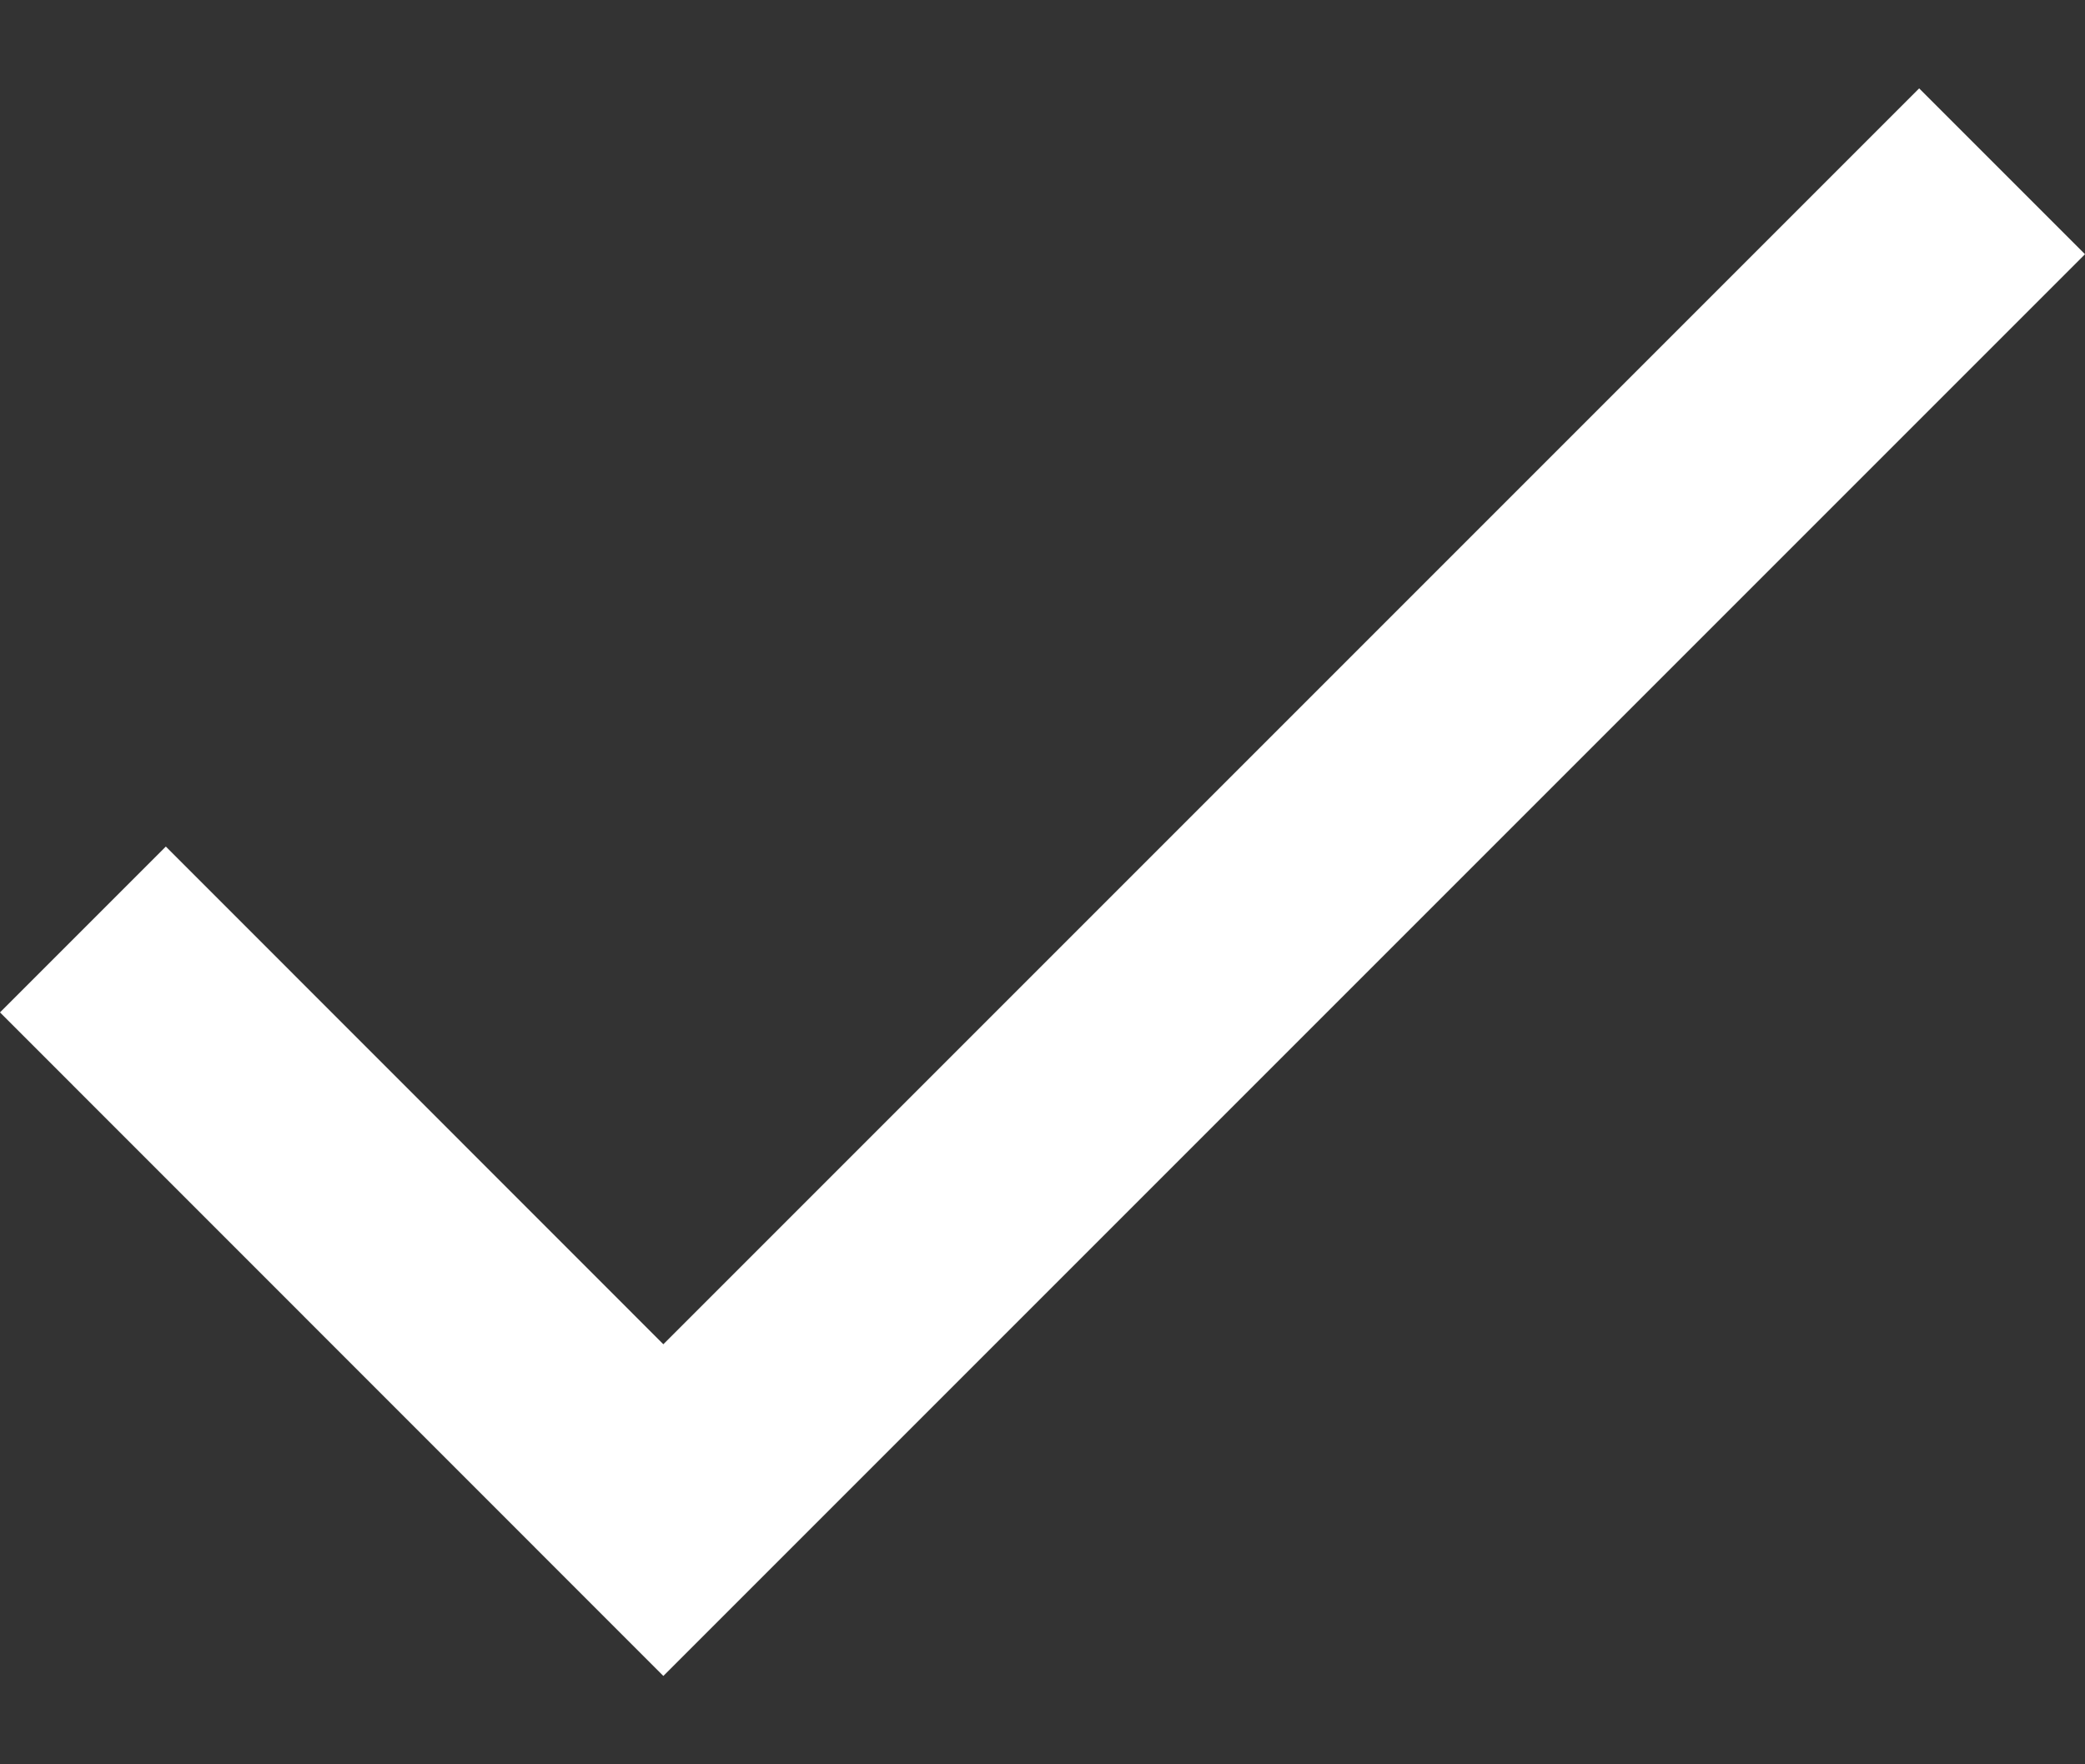 <svg width="13" height="11" viewBox="0 0 13 11" fill="none" xmlns="http://www.w3.org/2000/svg">
<rect x="0" y="0" width="13" height="11" fill="#333333" stroke="none"/>
<path d="M4.136 8.381L1.034 5.278L0 6.312L4.136 10.449L13 1.585L11.966 0.551L4.136 8.381Z" fill="white"/>
</svg>
